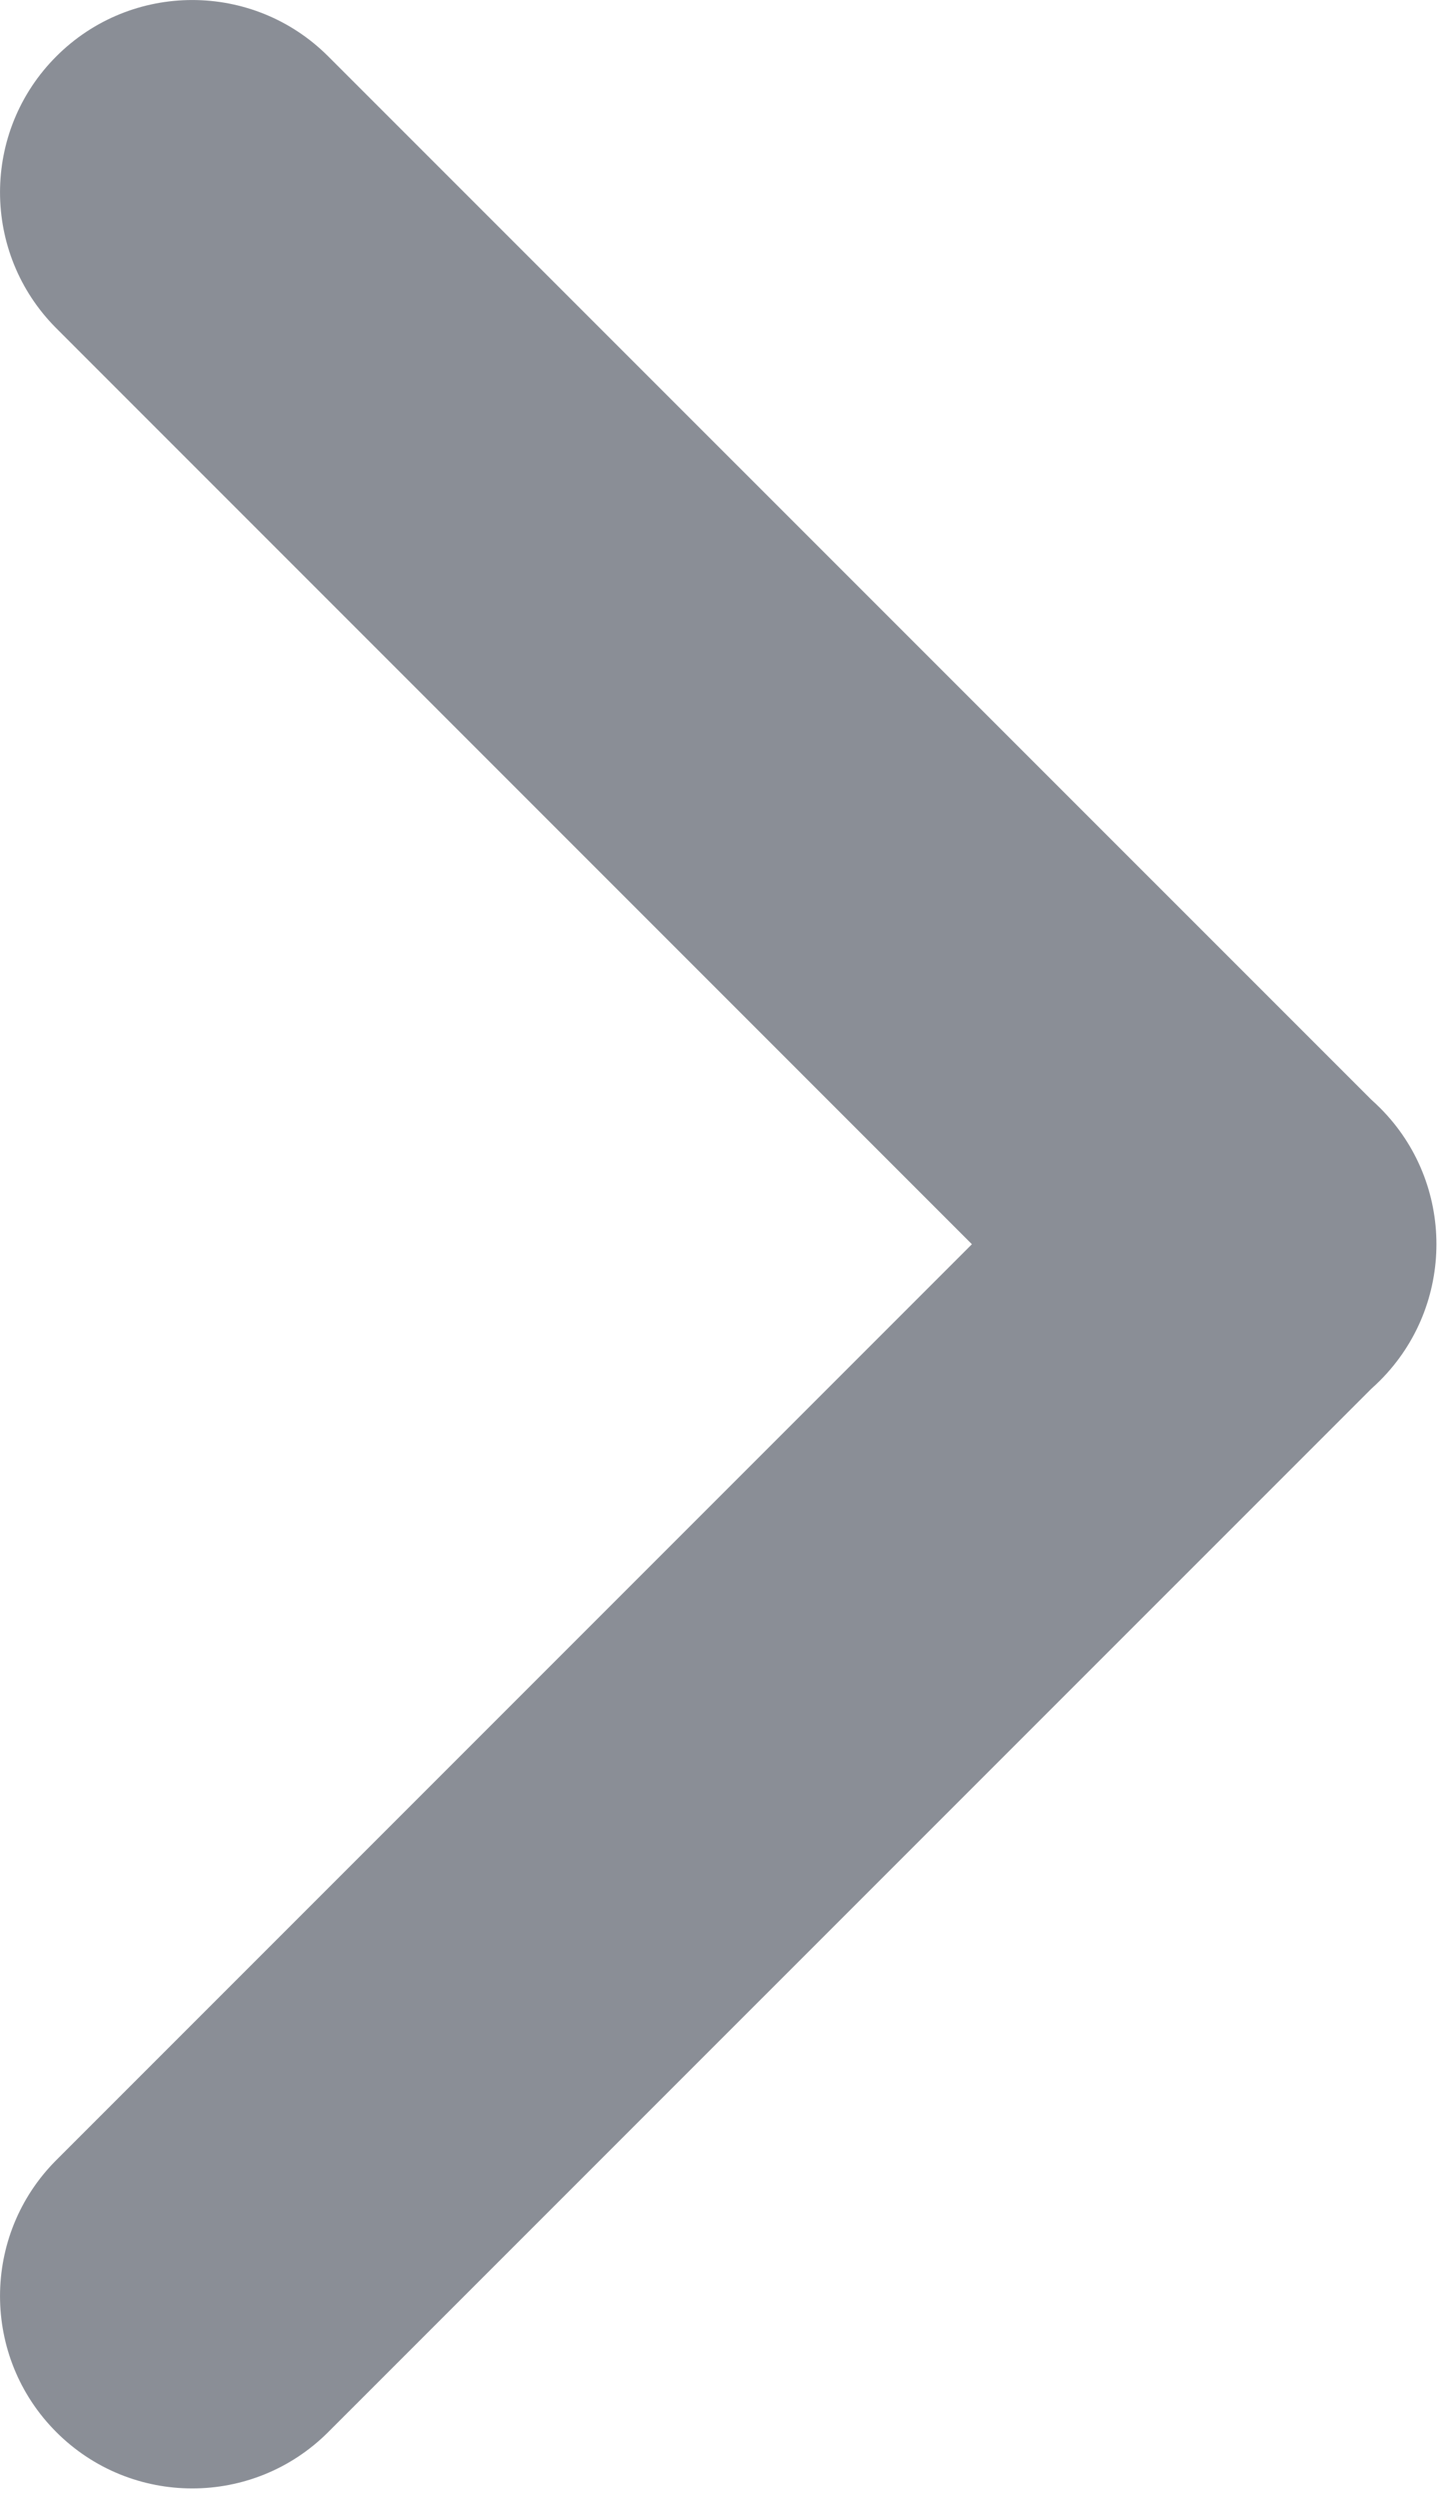 <svg width="15" height="26" viewBox="0 0 15 26" fill="none" xmlns="http://www.w3.org/2000/svg">
<path fill-rule="evenodd" clip-rule="evenodd" d="M0.586 0.586C-0.195 1.367 -0.195 2.633 0.586 3.414L10.11 12.939L0.586 22.463C-0.195 23.244 -0.195 24.511 0.586 25.292C1.367 26.073 2.633 26.073 3.414 25.292L14.264 14.443C14.295 14.415 14.326 14.386 14.356 14.356C14.747 13.964 14.942 13.451 14.942 12.938C14.942 12.426 14.747 11.913 14.356 11.522C14.326 11.492 14.295 11.463 14.264 11.435L3.414 0.586C2.633 -0.195 1.367 -0.195 0.586 0.586Z" fill="#8A8E96"/>
</svg>
